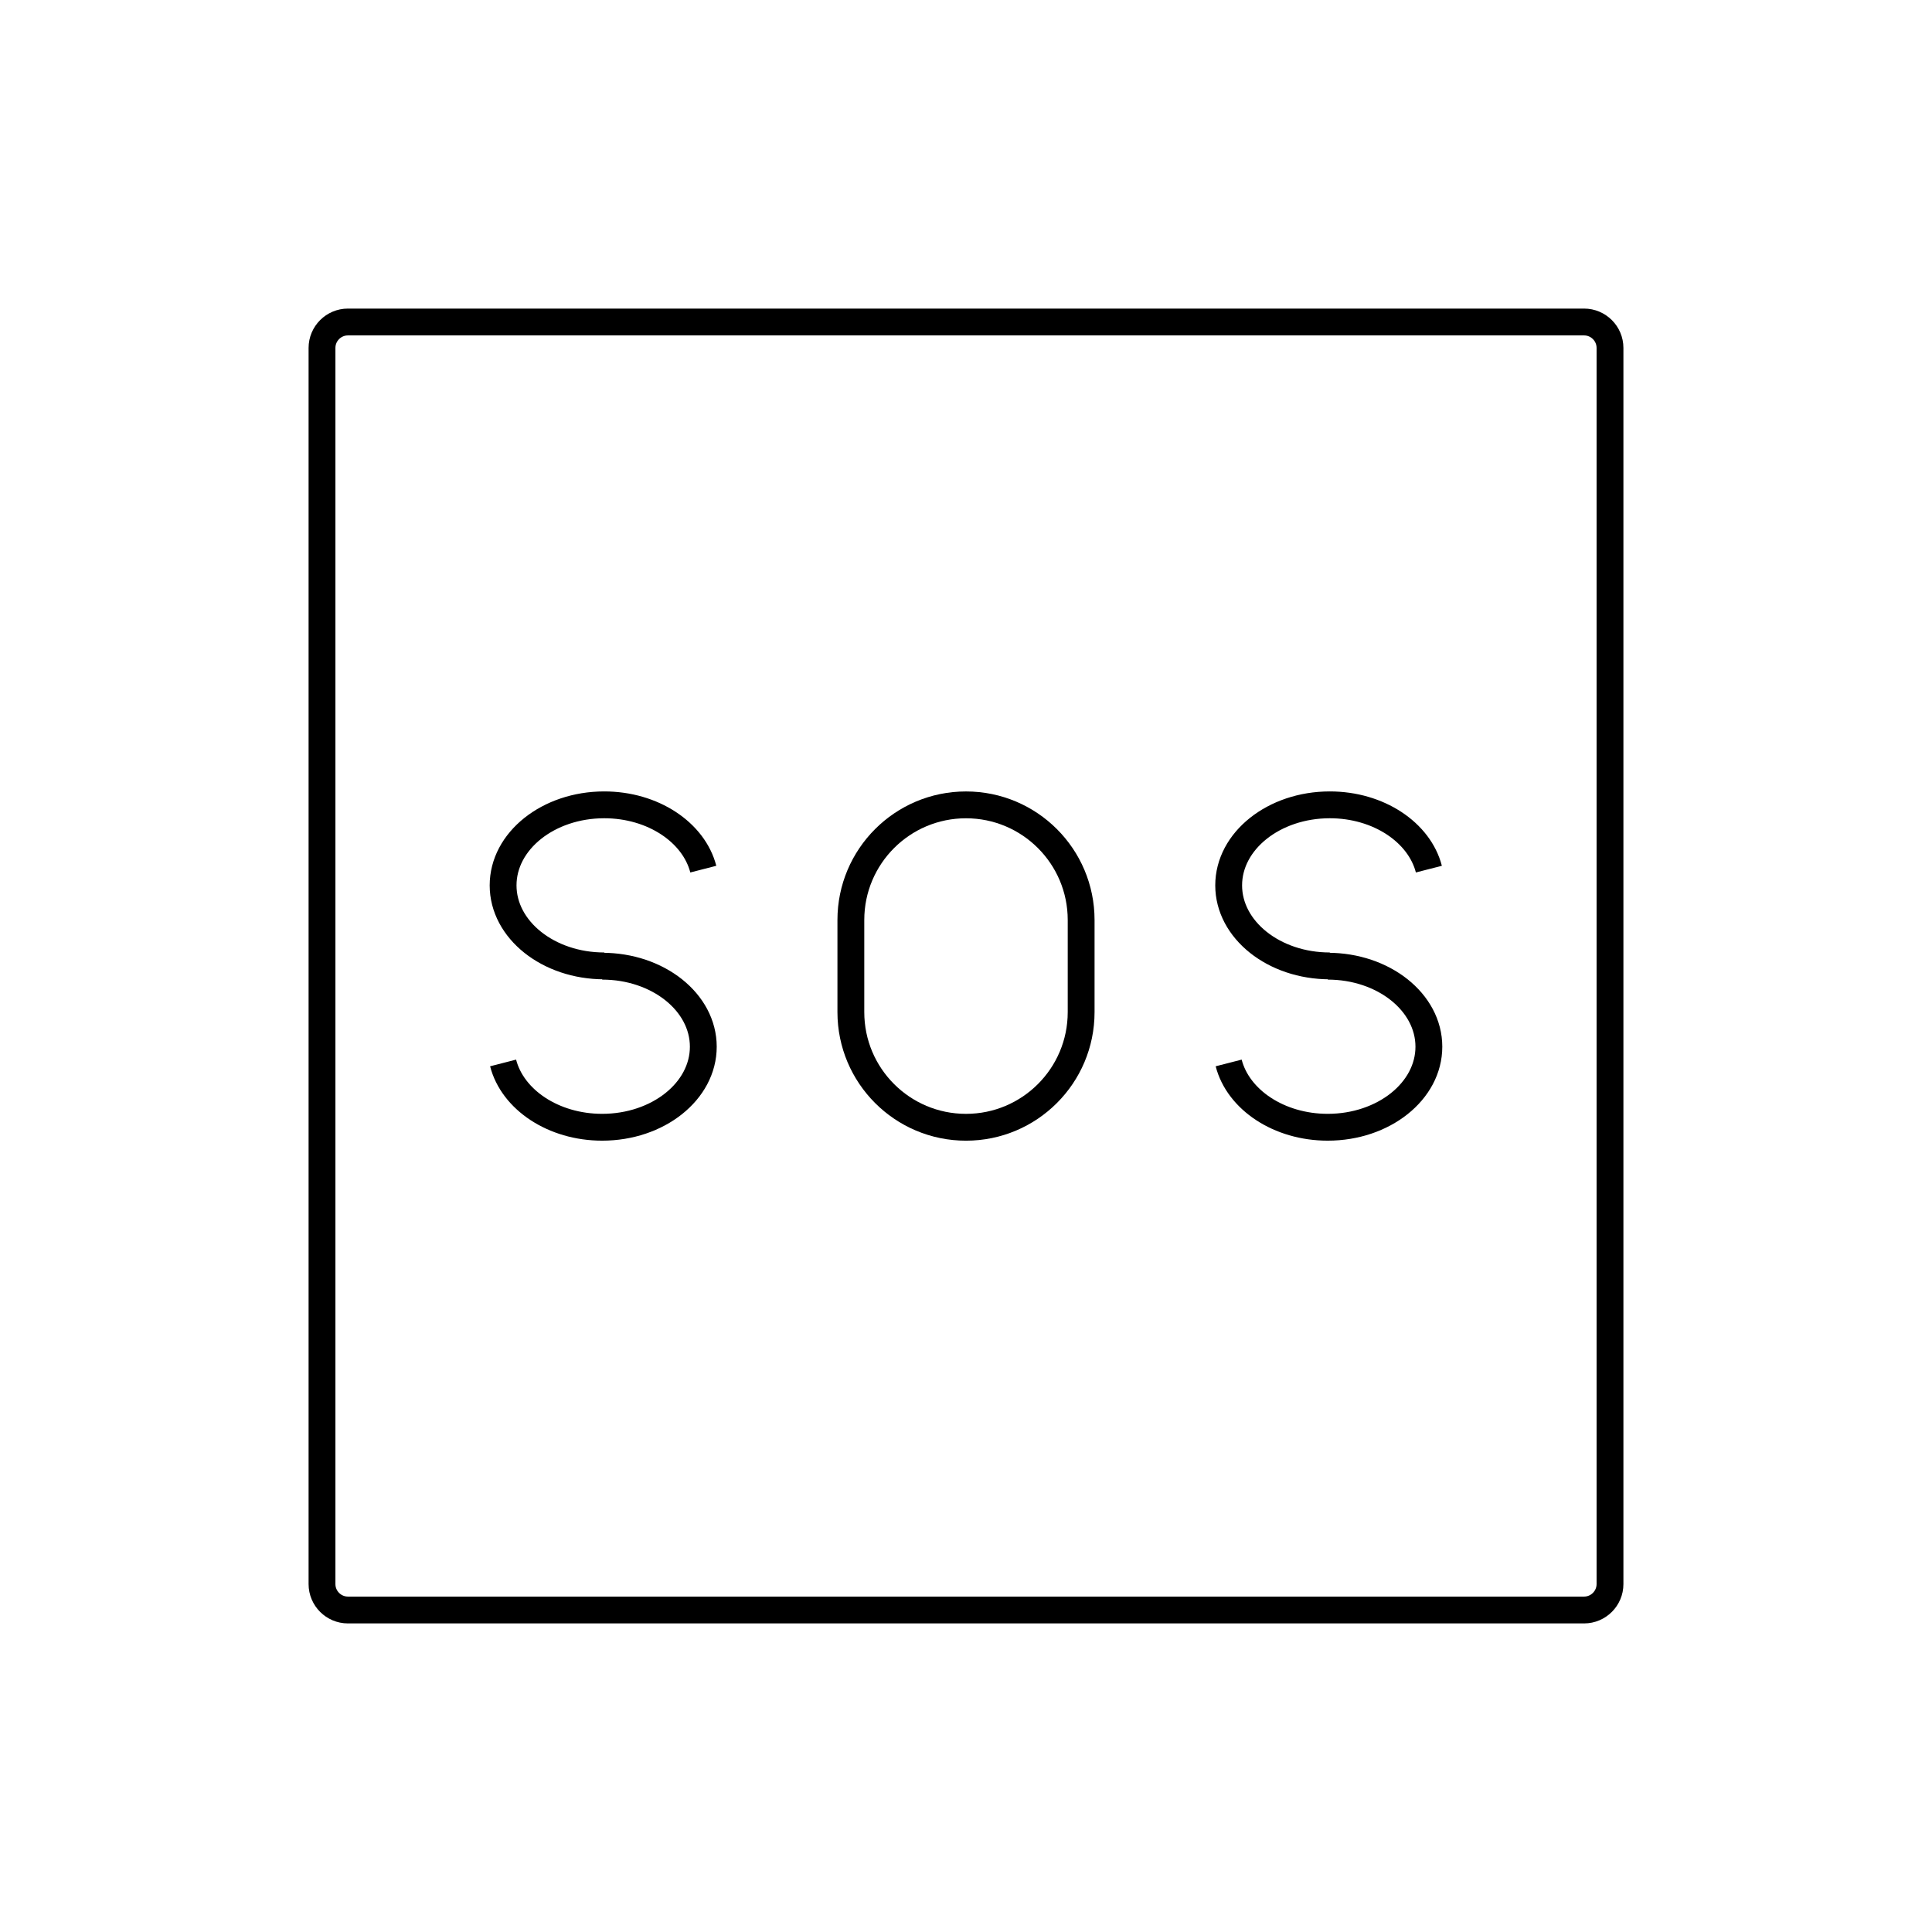 <svg id="emoji" viewBox="0 0 72 72" xmlns="http://www.w3.org/2000/svg" width="64" height="64">
  <g id="line">
    <path fill="none" stroke="#000" strokeMiterlimit="10" strokeWidth="2" d="M59.035,60H12.965 C12.434,60,12,59.566,12,59.035V12.965C12,12.434,12.434,12,12.965,12h46.07C59.566,12,60,12.434,60,12.965v46.07 C60,59.566,59.566,60,59.035,60z"/>
    <path fill="none" stroke="#000" strokeLinecap="round" strokeLinejoin="round" strokeMiterlimit="10" strokeWidth="3.004" d="m36 42.01v0c-2.37 0-4.291-1.921-4.291-4.291v-3.433c0-2.37 1.921-4.291 4.291-4.291v0c2.37 0 4.291 1.921 4.291 4.291v3.433c0 2.37-1.921 4.291-4.291 4.291z"/>
    <path fill="none" stroke="#000" strokeLinecap="round" strokeLinejoin="round" strokeMiterlimit="10" strokeWidth="3.004" d="m26.21 32.39c-0.352-1.367-1.871-2.396-3.692-2.396v0c-2.082 0-3.769 1.344-3.769 3.001s1.687 3.001 3.769 3.001l-0.077 0.011c2.082 0 3.769 1.344 3.769 3.001 0 1.657-1.687 3.001-3.769 3.001v0c-1.821 0-3.341-1.029-3.692-2.396"/>
    <path fill="none" stroke="#000" strokeLinecap="round" strokeLinejoin="round" strokeMiterlimit="10" strokeWidth="3.004" d="m53.25 32.39c-0.352-1.367-1.871-2.396-3.692-2.396v0c-2.082 0-3.769 1.344-3.769 3.001s1.687 3.001 3.769 3.001l-0.077 0.011c2.082 0 3.769 1.344 3.769 3.001 0 1.657-1.687 3.001-3.769 3.001v0c-1.821 0-3.341-1.029-3.692-2.396"/>
  </g>
</svg>
